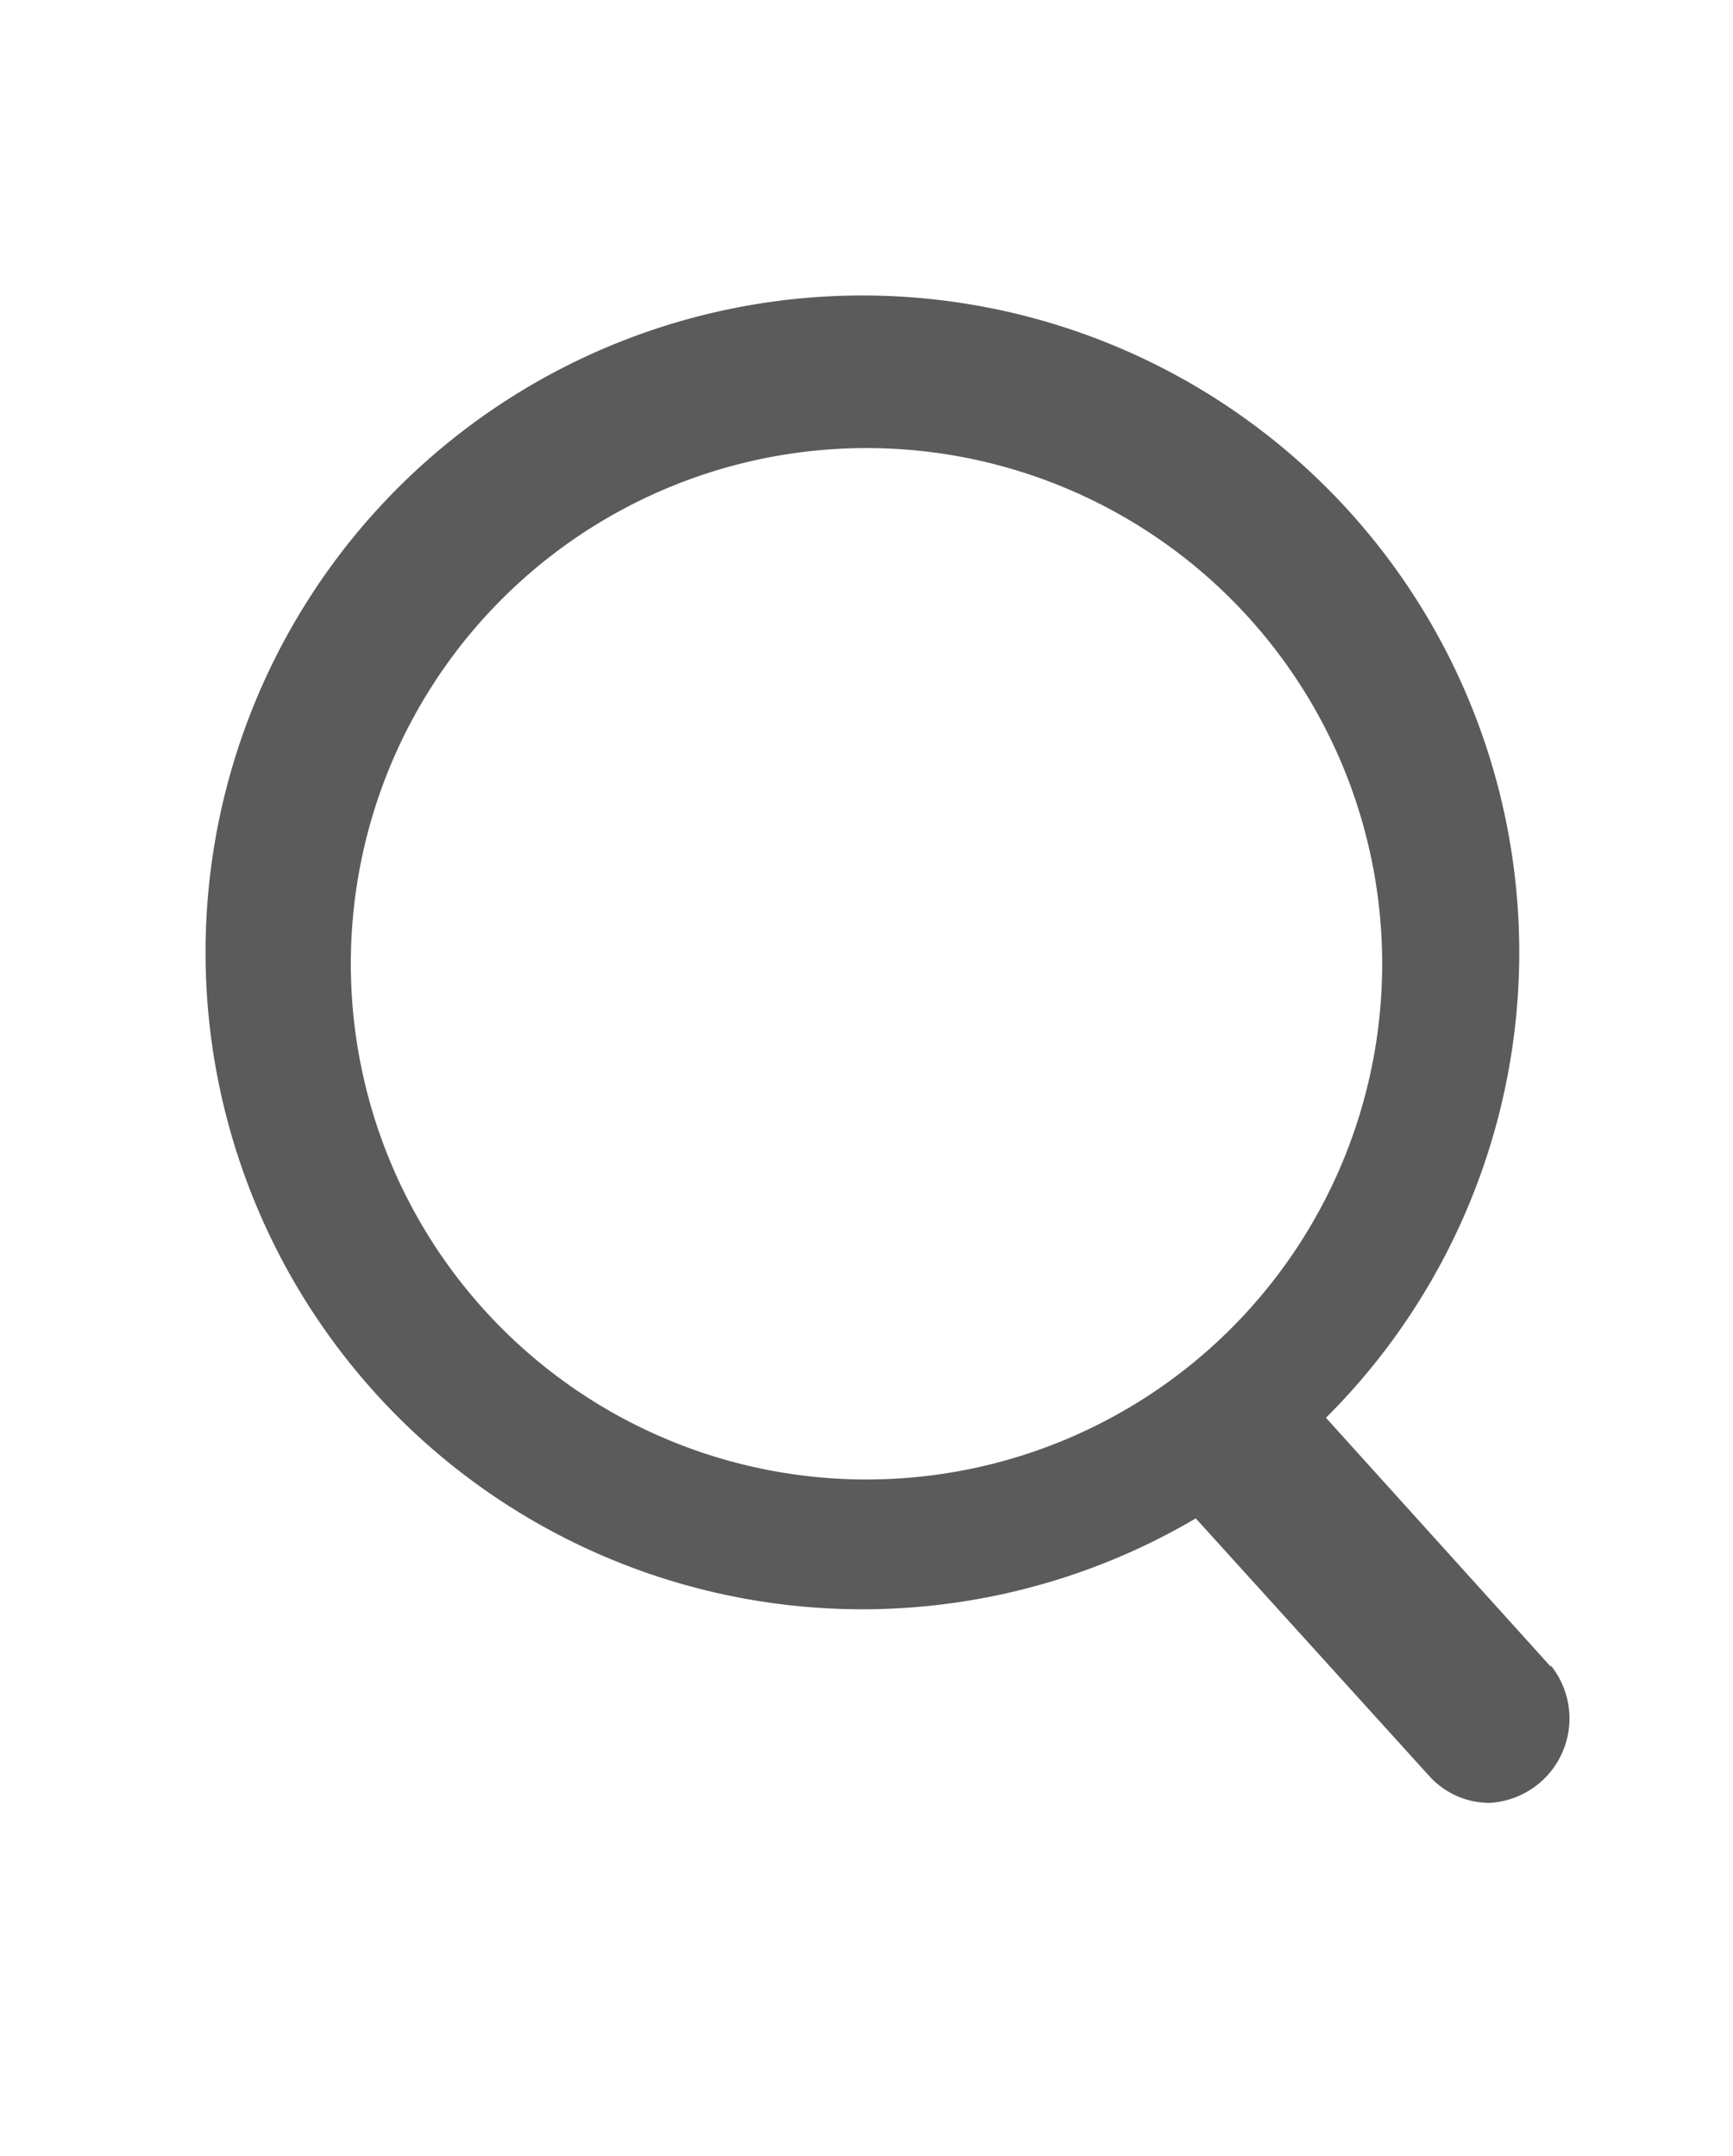 <svg xmlns="http://www.w3.org/2000/svg" viewBox="0 0 41 51"><defs><style>.cls-1{fill:#5b5b5b;}.cls-2{fill:none;}</style></defs><title>資產 18</title><g id="圖層_2" data-name="圖層 2"><g id="圖層_1-2" data-name="圖層 1"><path class="cls-1" d="M36.69,39.43l-5.32-5.89a15.54,15.54,0,1,0-3.08,2.38L33.8,42a1.92,1.92,0,0,0,1.44.65,2,2,0,0,0,1.45-3.25ZM8.3,22.76A12.2,12.2,0,1,1,20.5,35,12.2,12.2,0,0,1,8.3,22.76Z"/><rect class="cls-2" width="41" height="51"/></g></g></svg>